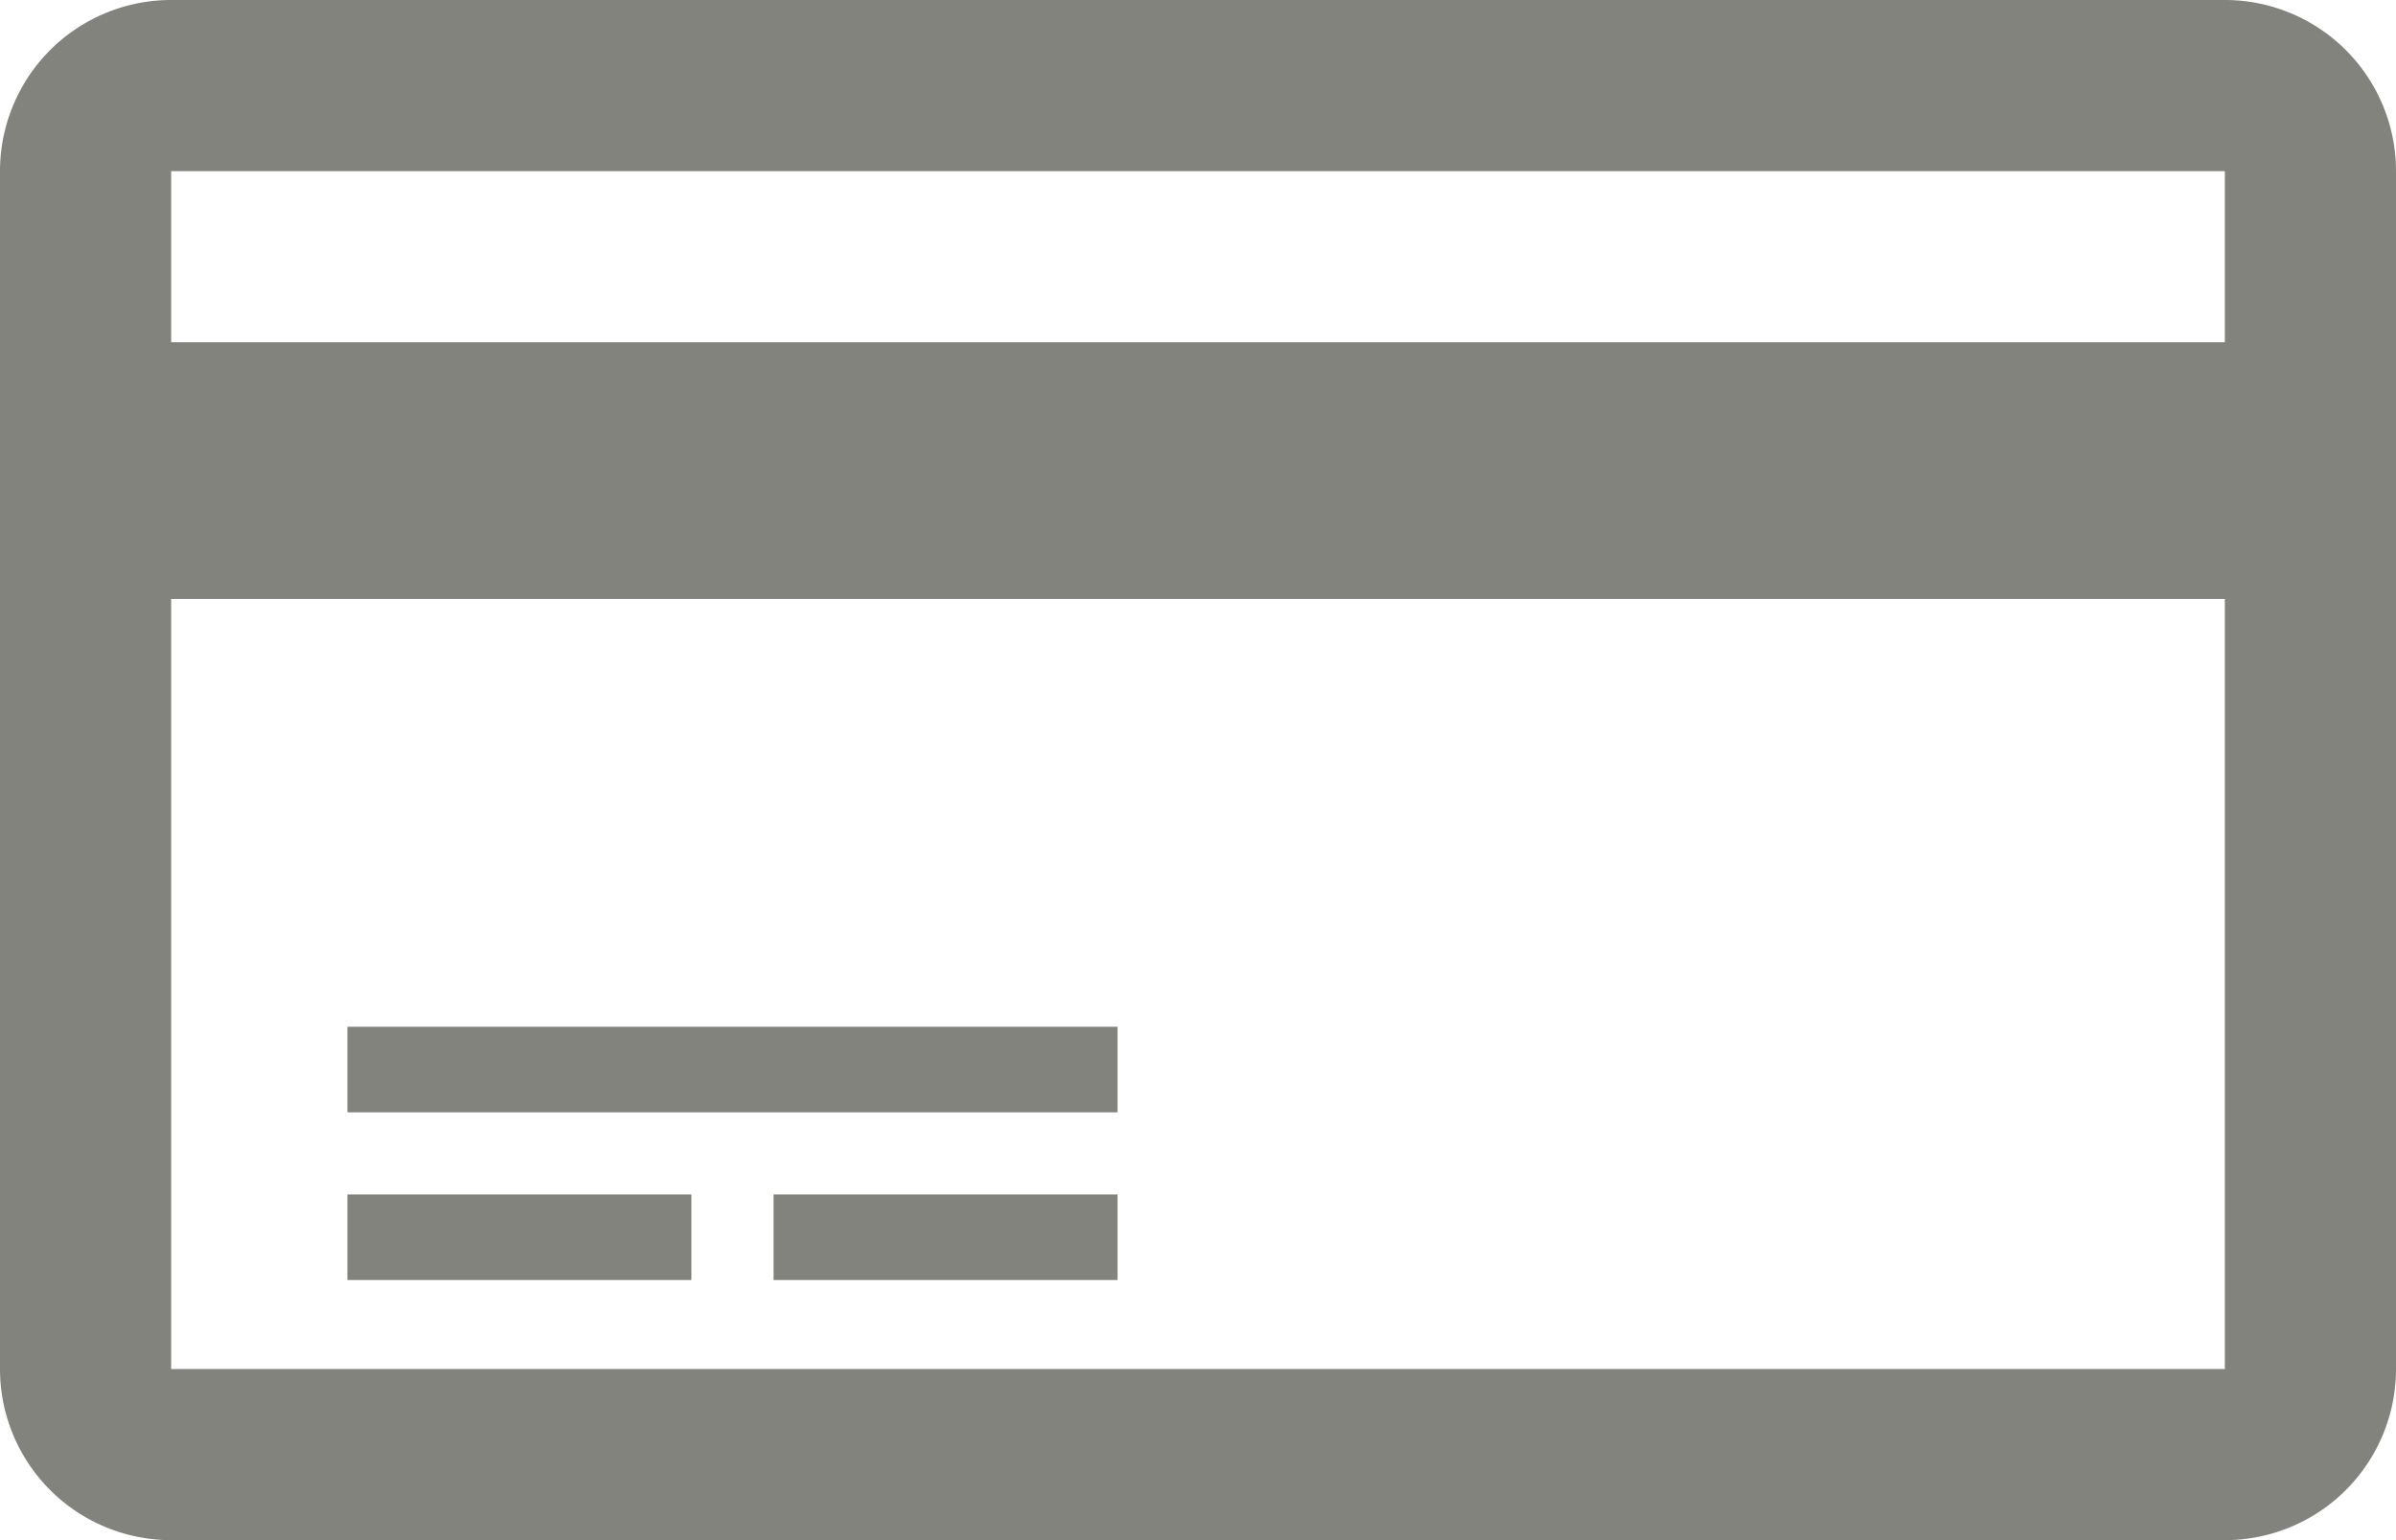 <svg xmlns="http://www.w3.org/2000/svg" viewBox="0 0 14 9"><defs><style>.cls-1{fill:#81837c;}</style></defs><g id="레이어_2" data-name="레이어 2"><g id="Layer_1" data-name="Layer 1"><path class="cls-1" d="M13,0H1A1,1,0,0,0,0,1V8A1,1,0,0,0,1,9H13a1,1,0,0,0,1-1V1A1,1,0,0,0,13,0Zm0,1V2H1V1ZM1,8V3.5H13V8Z"/><rect class="cls-1" x="2.03" y="6" width="4.5" height="0.5"/><rect class="cls-1" x="2.03" y="6.98" width="2.01" height="0.5"/><rect class="cls-1" x="4.52" y="6.98" width="2.01" height="0.5"/></g></g></svg>